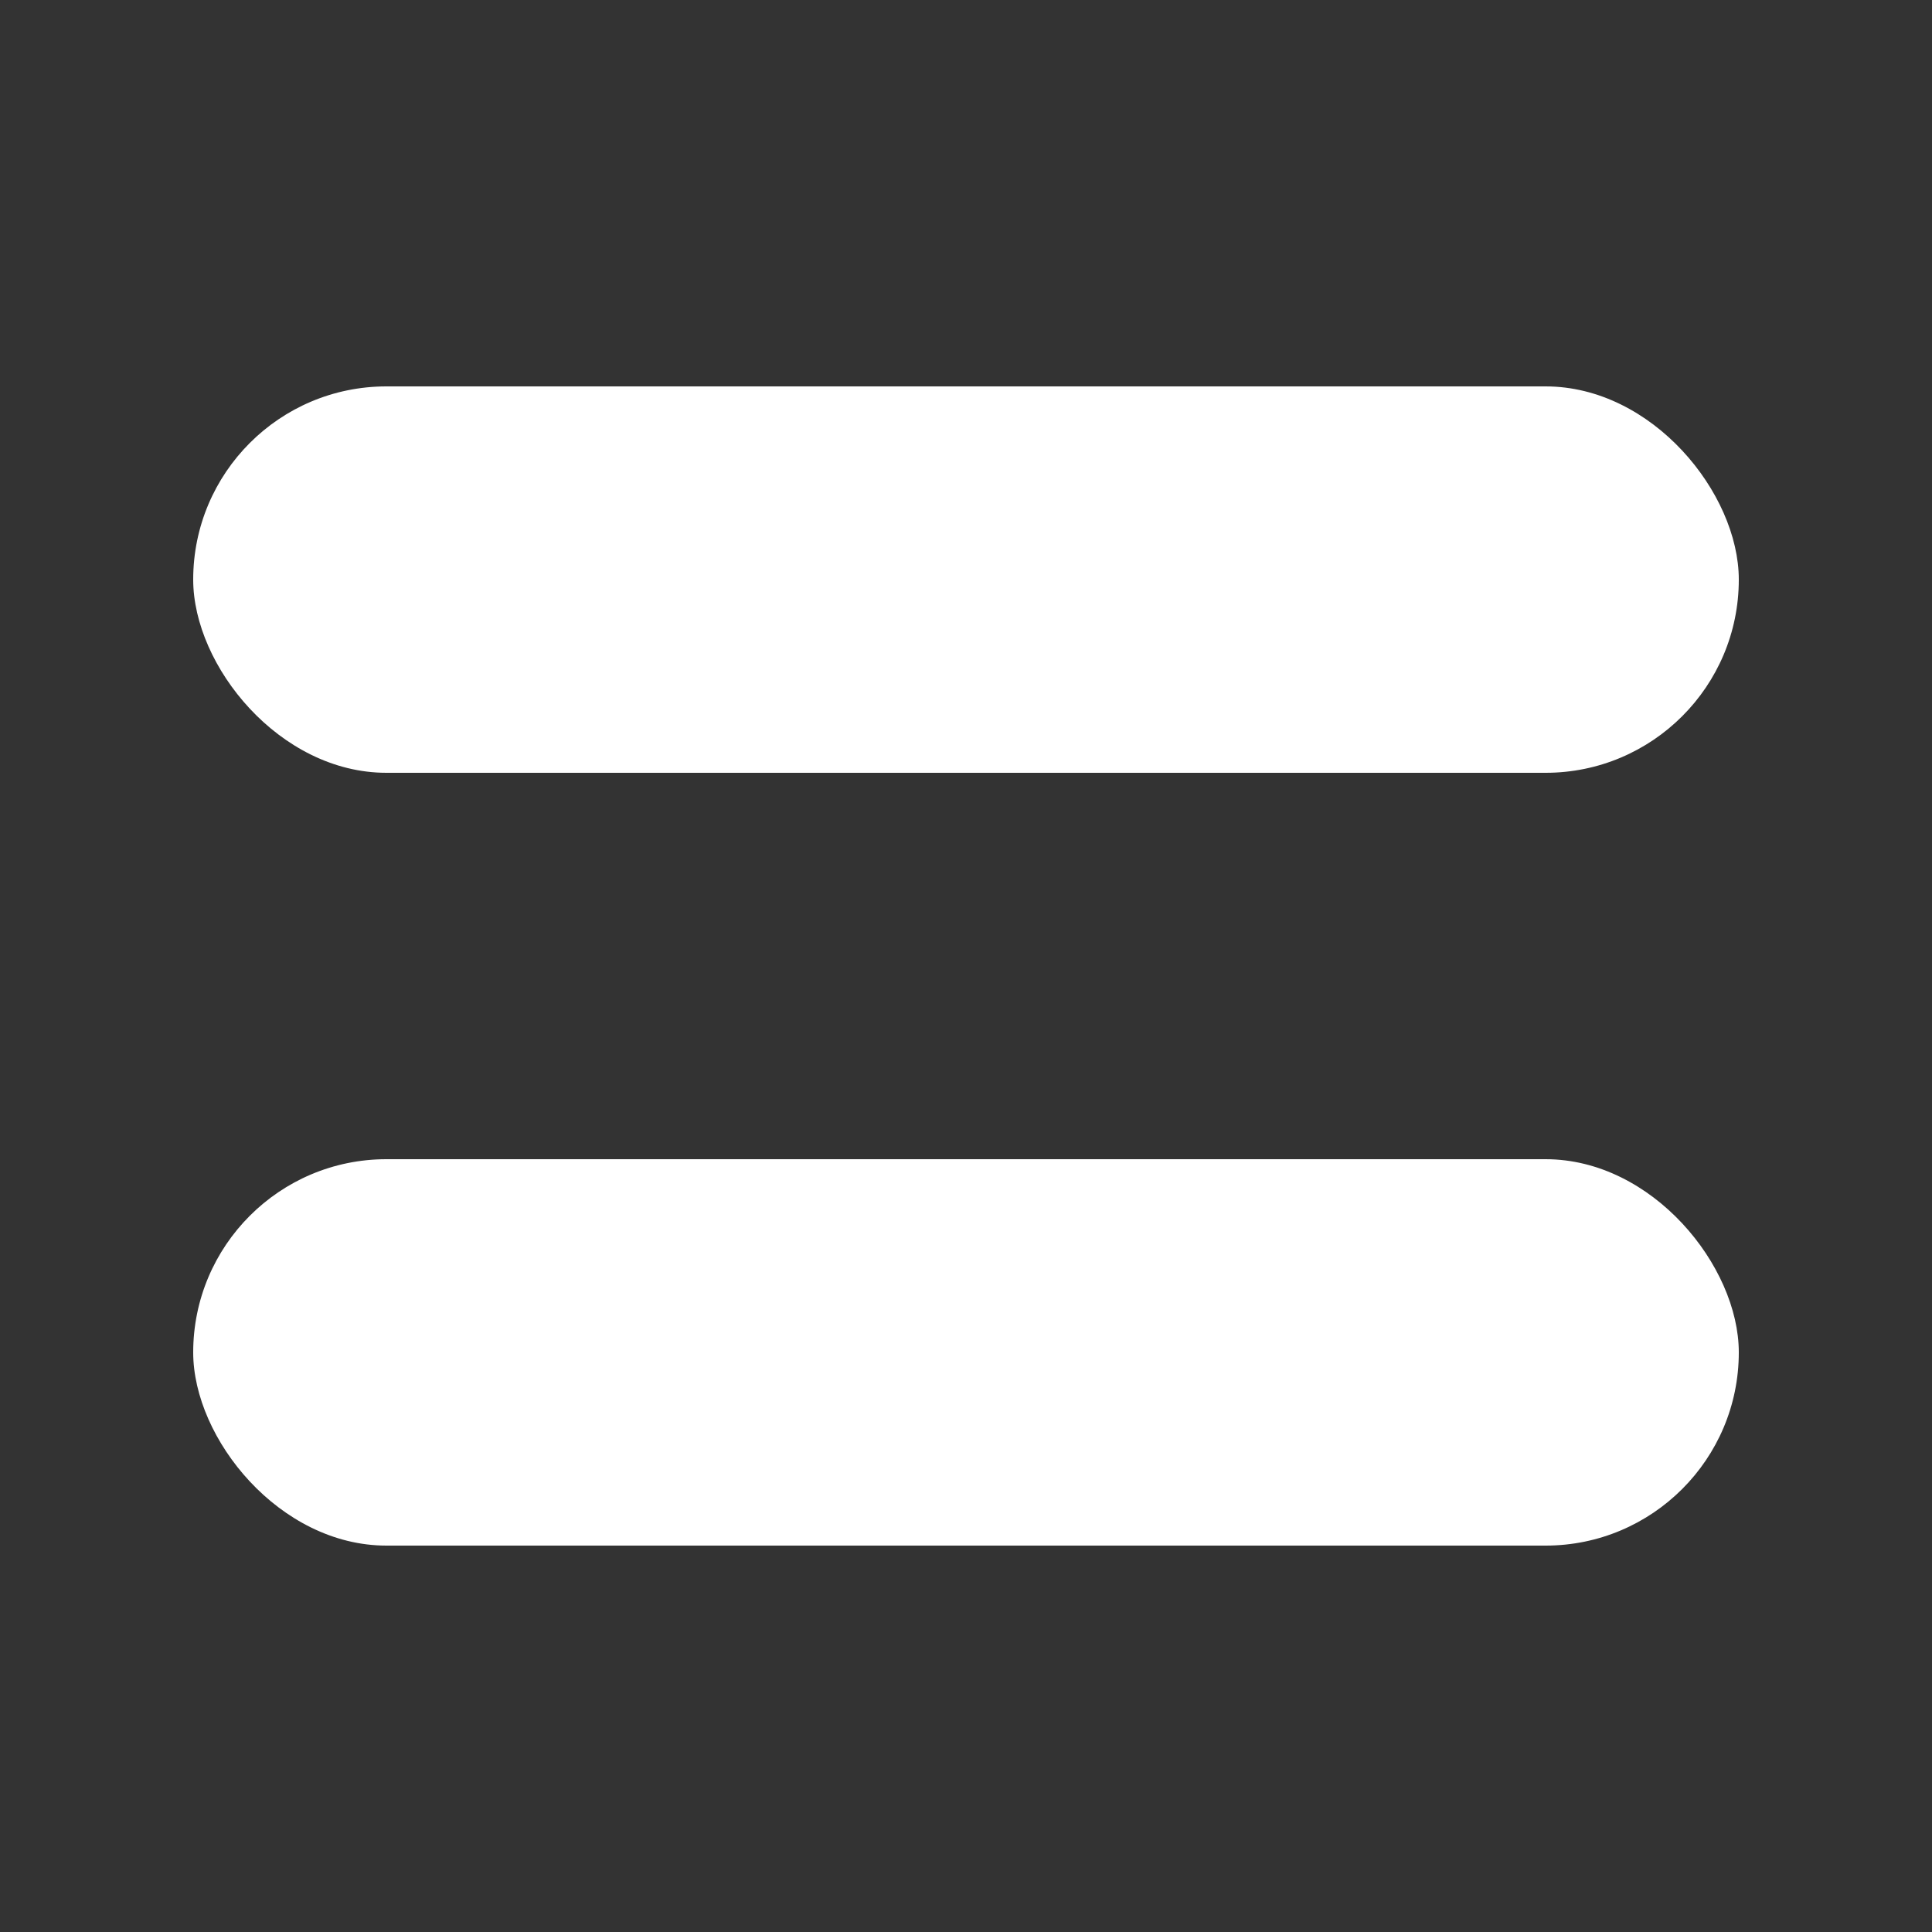 <svg width="100" height="100" version="1.1" xmlns="http://www.w3.org/2000/svg">
  <rect width="100%" height="100%" fill="#333333" stroke="none"/>
  <rect x="10" y="20" width="80" height="20" rx="10" fill="#fff"/>
  <rect x="10" y="60" width="80" height="20" rx="10" fill="#fff"/>
</svg>
